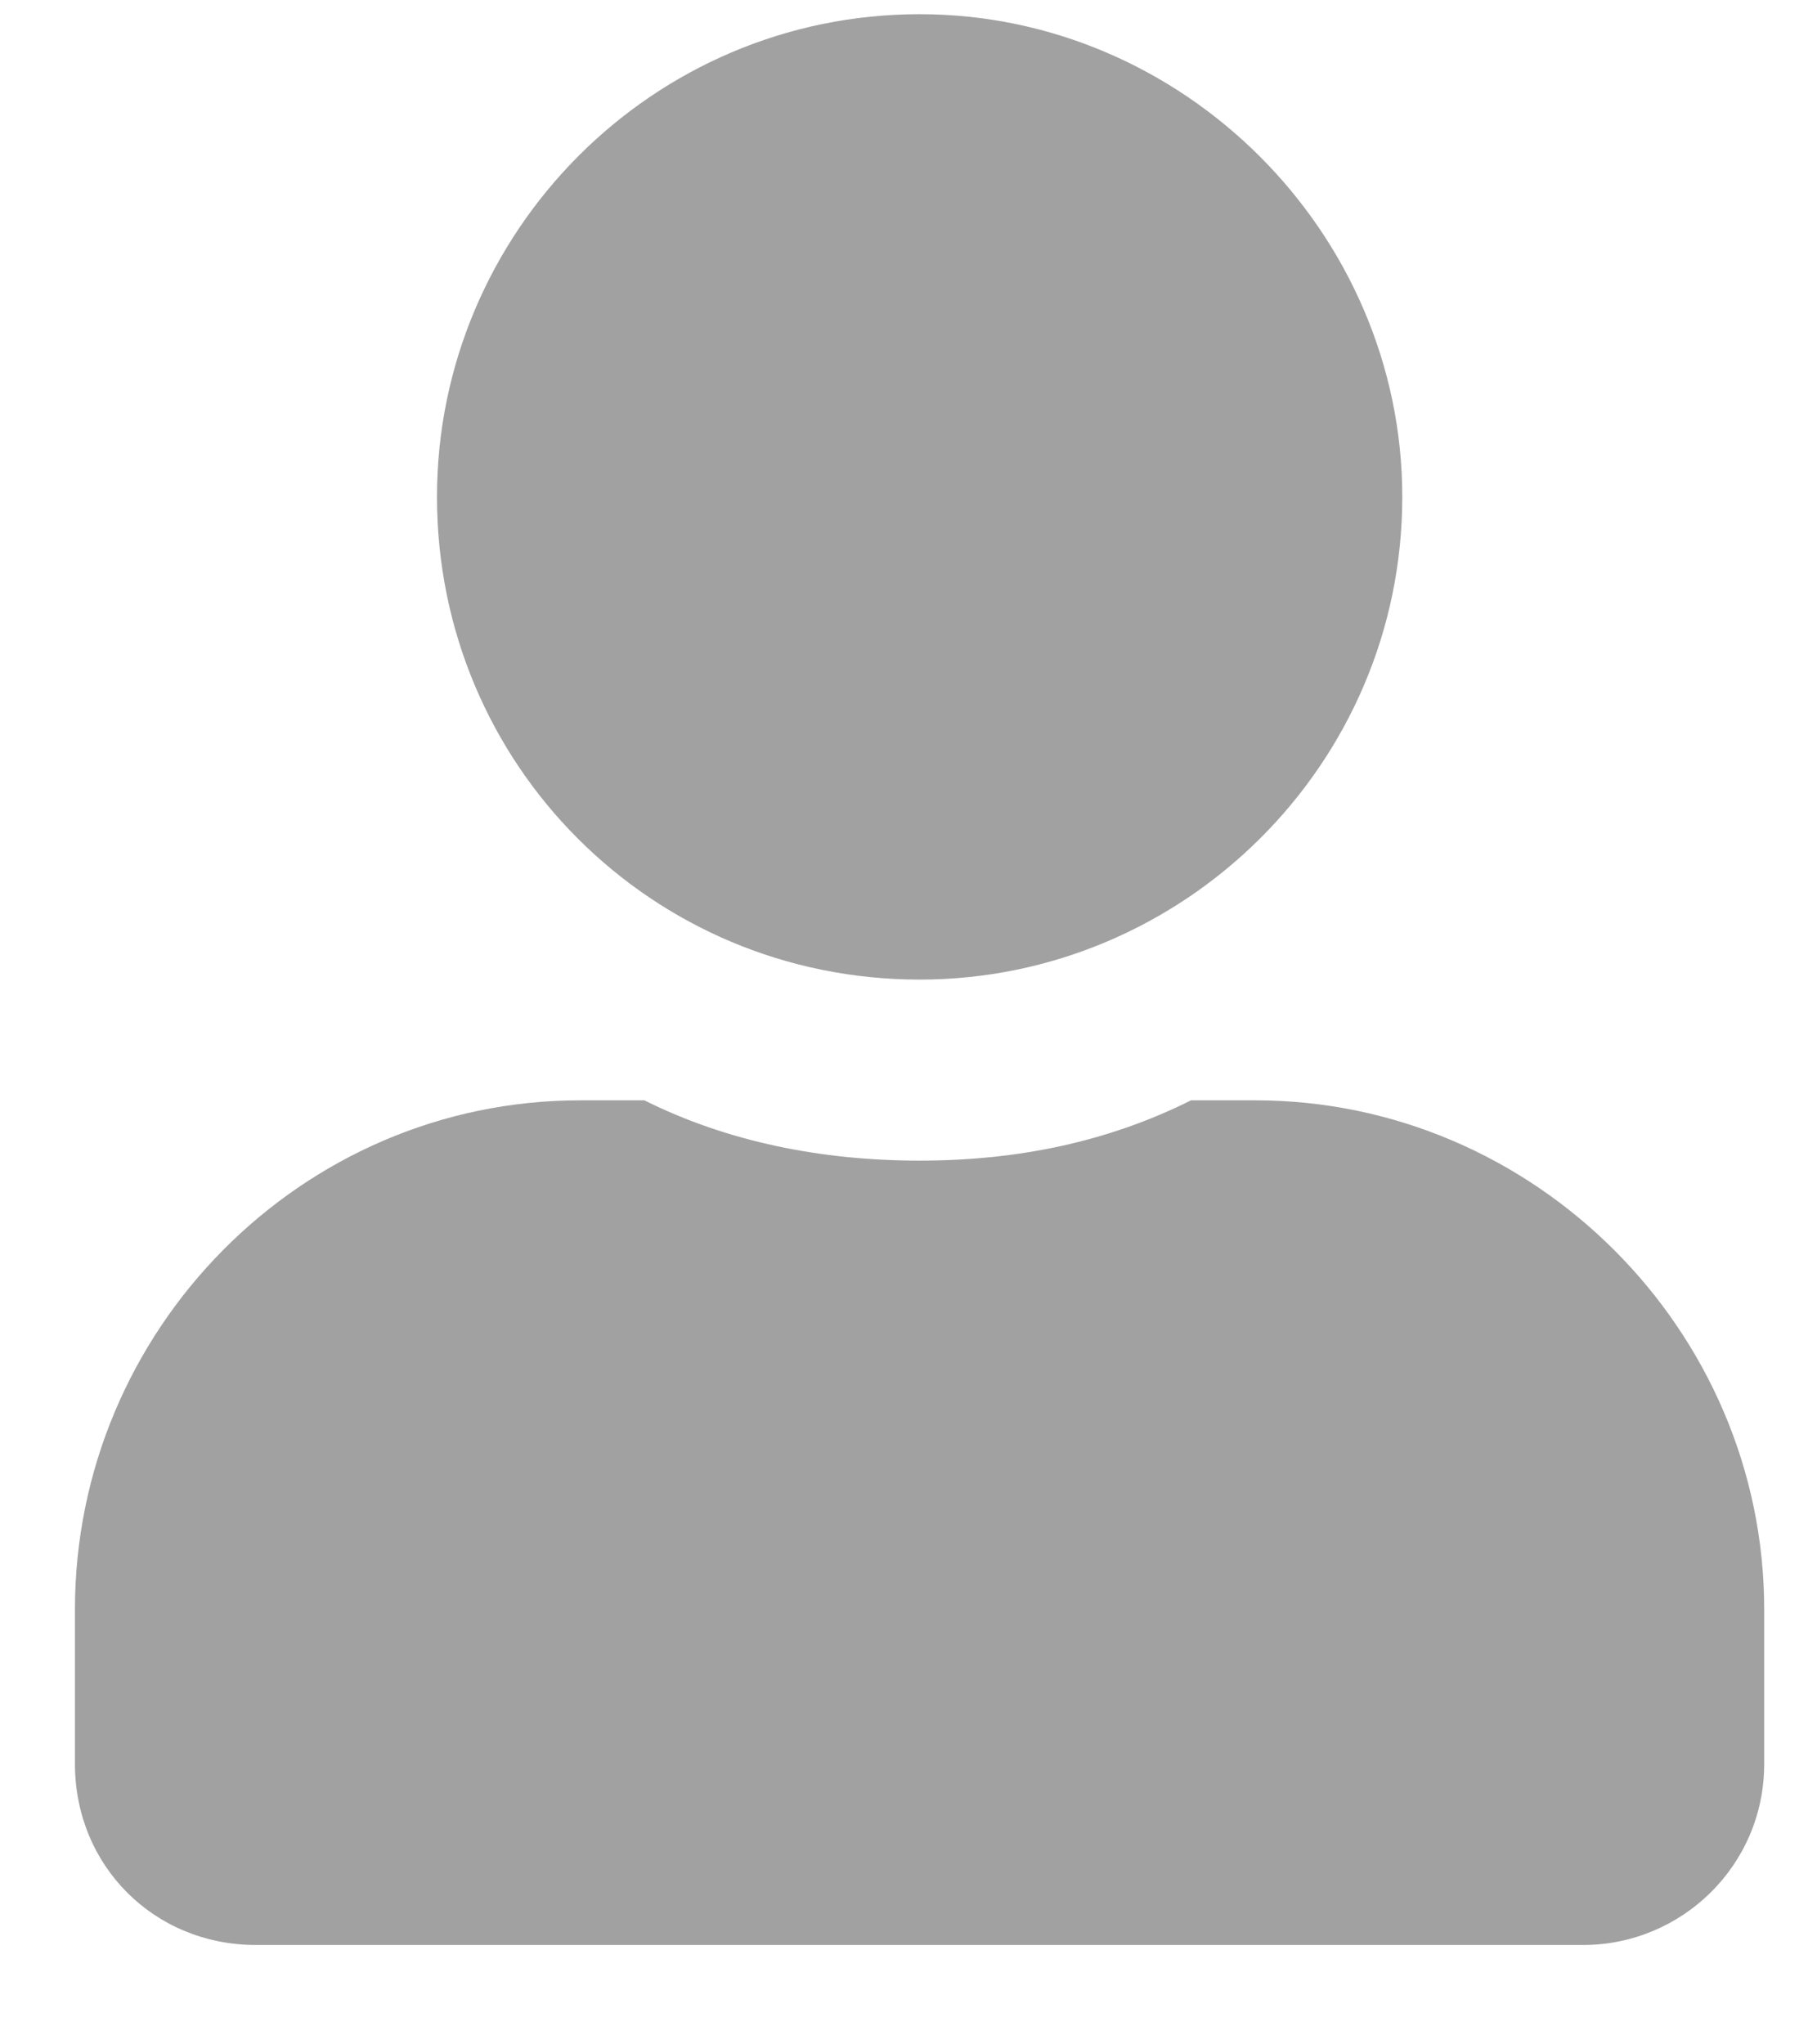 <svg width="16" height="18" viewBox="0 0 16 18" fill="none" xmlns="http://www.w3.org/2000/svg">
<path opacity="0.5" d="M8.098 8.625C5.74 8.625 3.848 6.732 3.848 4.375C3.848 2.051 5.74 0.125 8.098 0.125C10.422 0.125 12.348 2.051 12.348 4.375C12.348 6.732 10.422 8.625 8.098 8.625ZM11.053 9.688C13.51 9.688 15.535 11.713 15.535 14.17V15.531C15.535 16.428 14.805 17.125 13.941 17.125H2.254C1.357 17.125 0.66 16.428 0.66 15.531V14.17C0.66 11.713 2.652 9.688 5.109 9.688H5.674C6.404 10.053 7.234 10.219 8.098 10.219C8.961 10.219 9.758 10.053 10.488 9.688H11.053Z" fill="#444444"/>
</svg>
